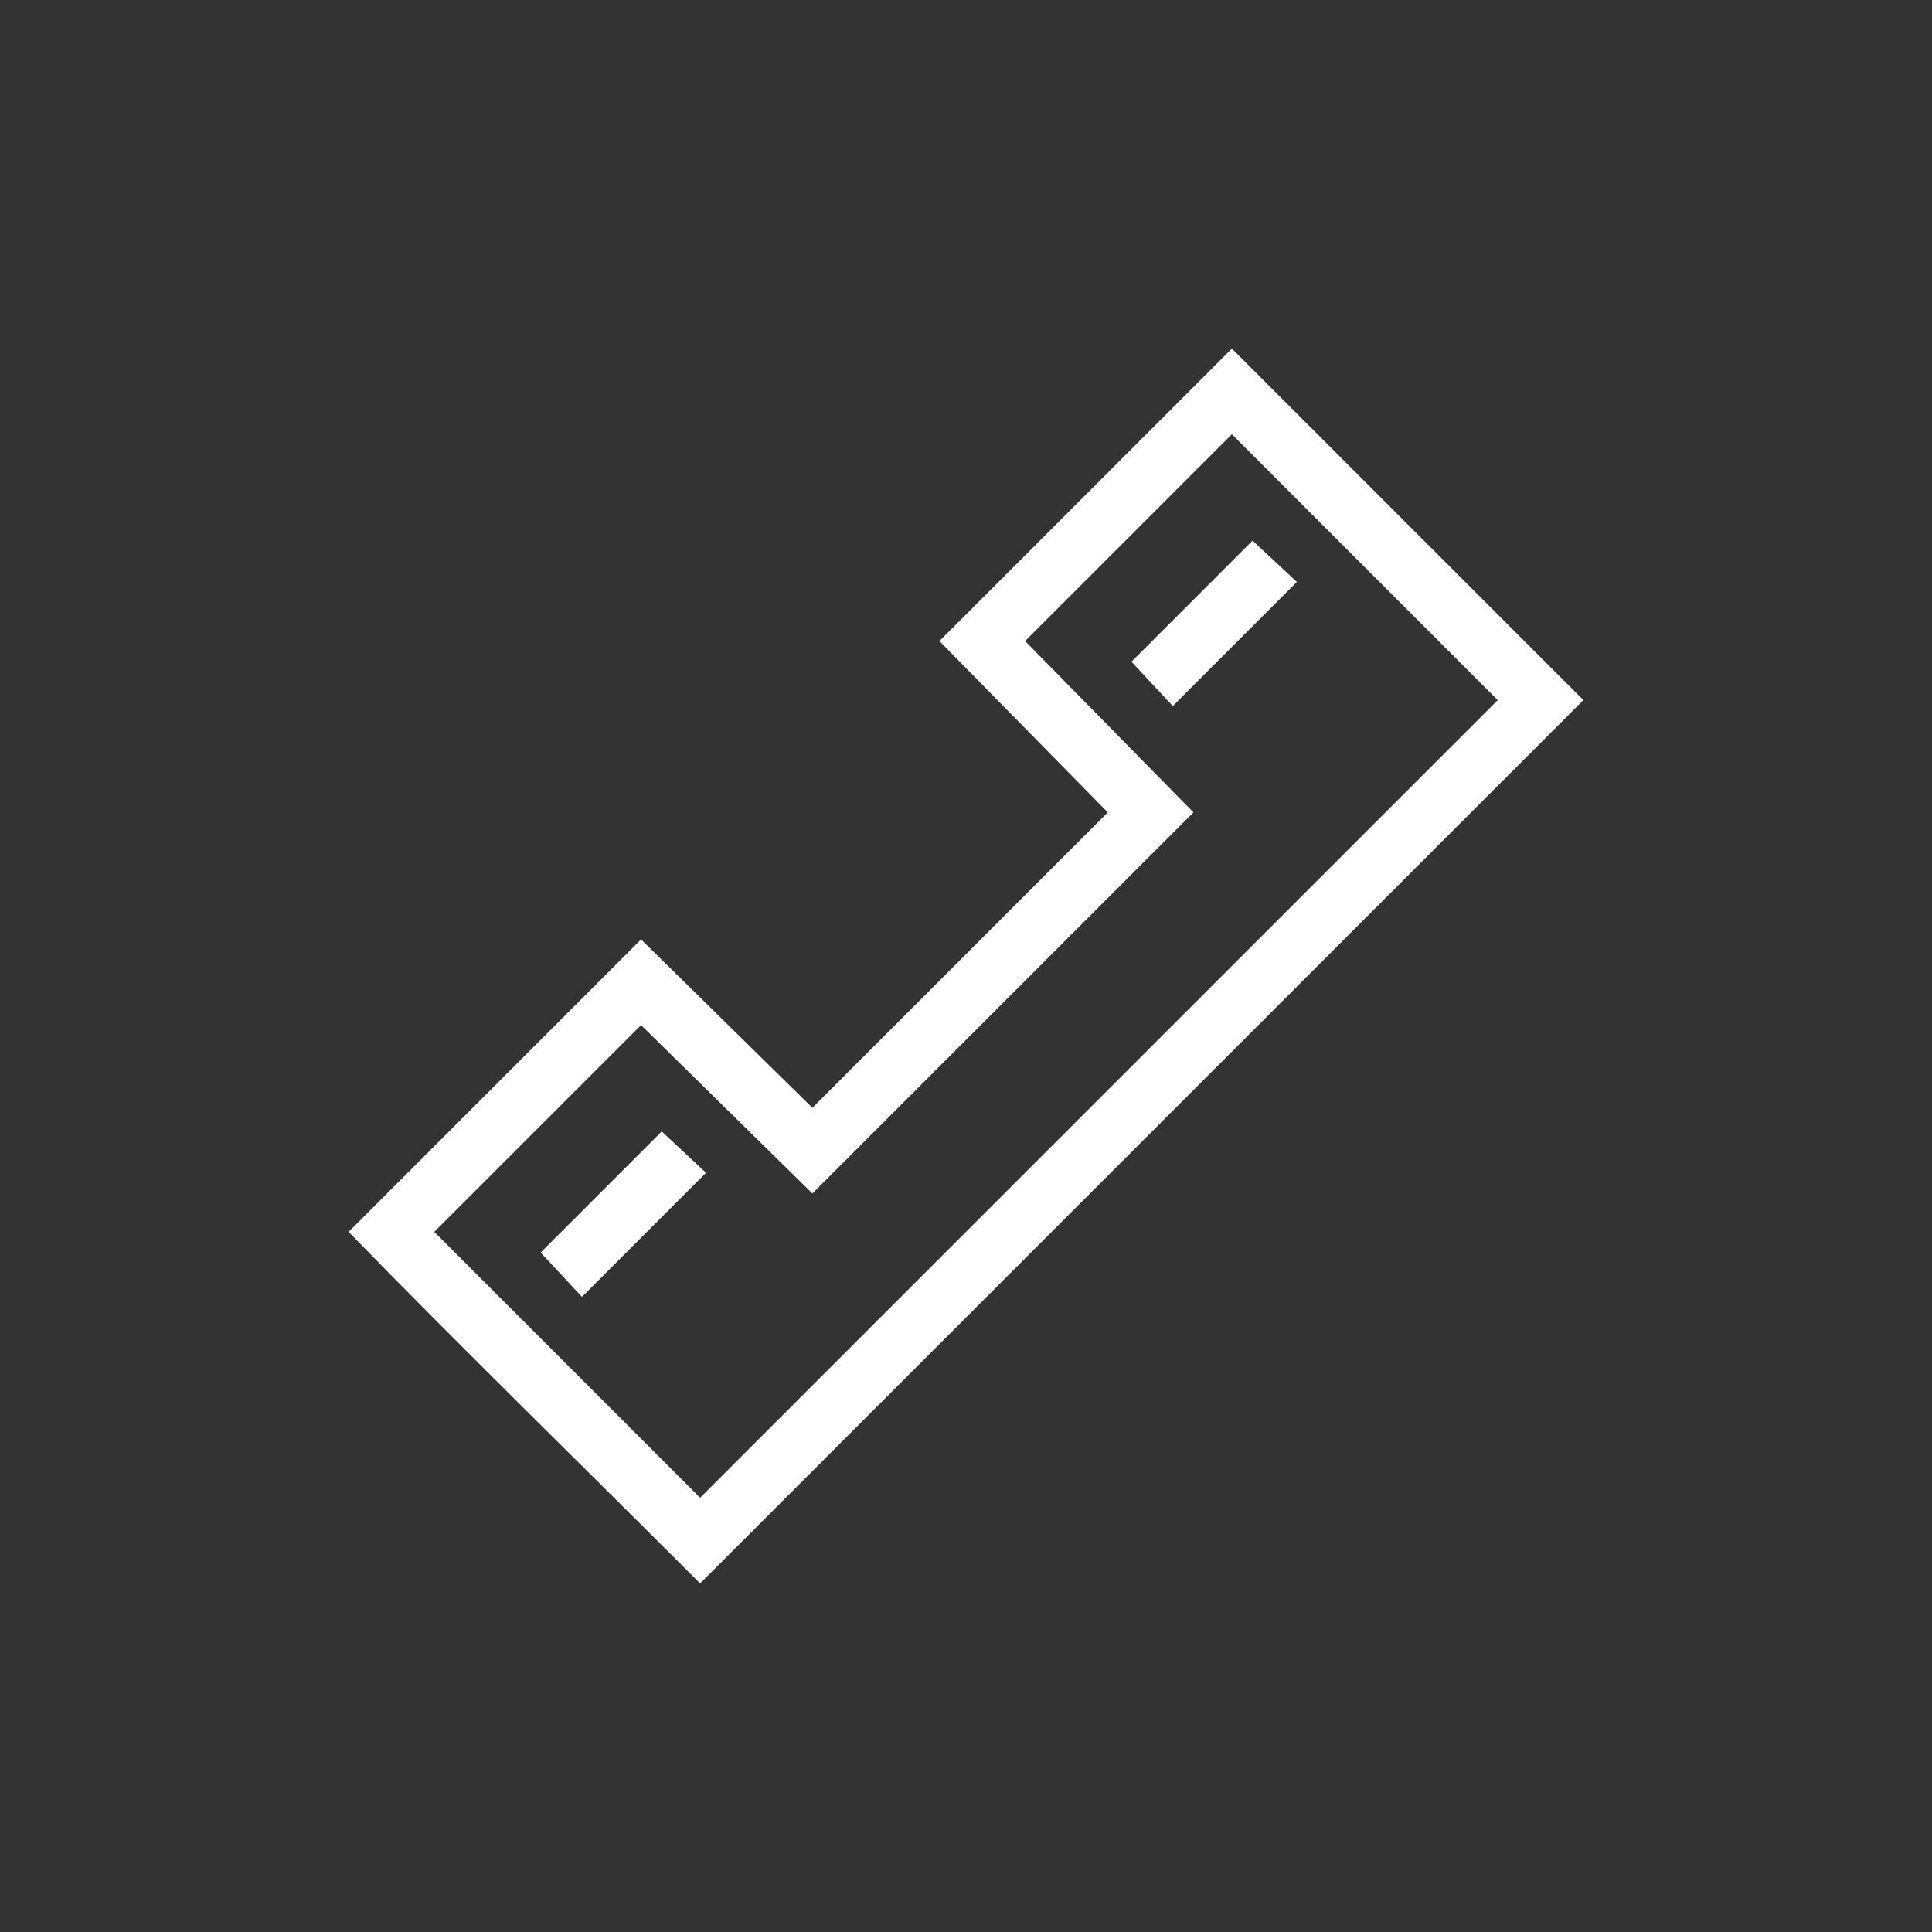 <?xml version="1.0" encoding="UTF-8"?>
<!DOCTYPE svg PUBLIC "-//W3C//DTD SVG 1.1//EN" "http://www.w3.org/Graphics/SVG/1.1/DTD/svg11.dtd">
<!-- Creator: CorelDRAW X7 -->
<svg xmlns="http://www.w3.org/2000/svg" xml:space="preserve" width="0.654in" height="0.654in" version="1.1" style="shape-rendering:geometricPrecision; text-rendering:geometricPrecision; image-rendering:optimizeQuality; fill-rule:evenodd; clip-rule:evenodd"
viewBox="0 0 654 654"
 xmlns:xlink="http://www.w3.org/1999/xlink">
 <rect x="0" y="0" width="654" height="654" fill="#333333" stroke="none"/>
 <defs>
  <style type="text/css">
   <![CDATA[
    .fil0 {fill:none}
    .fil1 {fill:white}
   ]]>
  </style>
 </defs>
 <g id="Layer_x0020_1">
  <g id="_1971035307744">
   <rect class="fil0" width="654" height="654"/>
   <path class="fil1" d="M217 347l-70 70 90 90 270 -270 -90 -90 -70 70 57 58 -129 129 -58 -57zm7 36l-41 41 14 15 42 -42 -15 -14zm200 -200l-41 41 14 15 42 -42 -15 -14zm-207 135l-99 99c39,40 79,79 119,119l299 -299 -119 -119 -99 99 57 58 -100 100 -58 -57z"/>
  </g>
 </g>
</svg>

